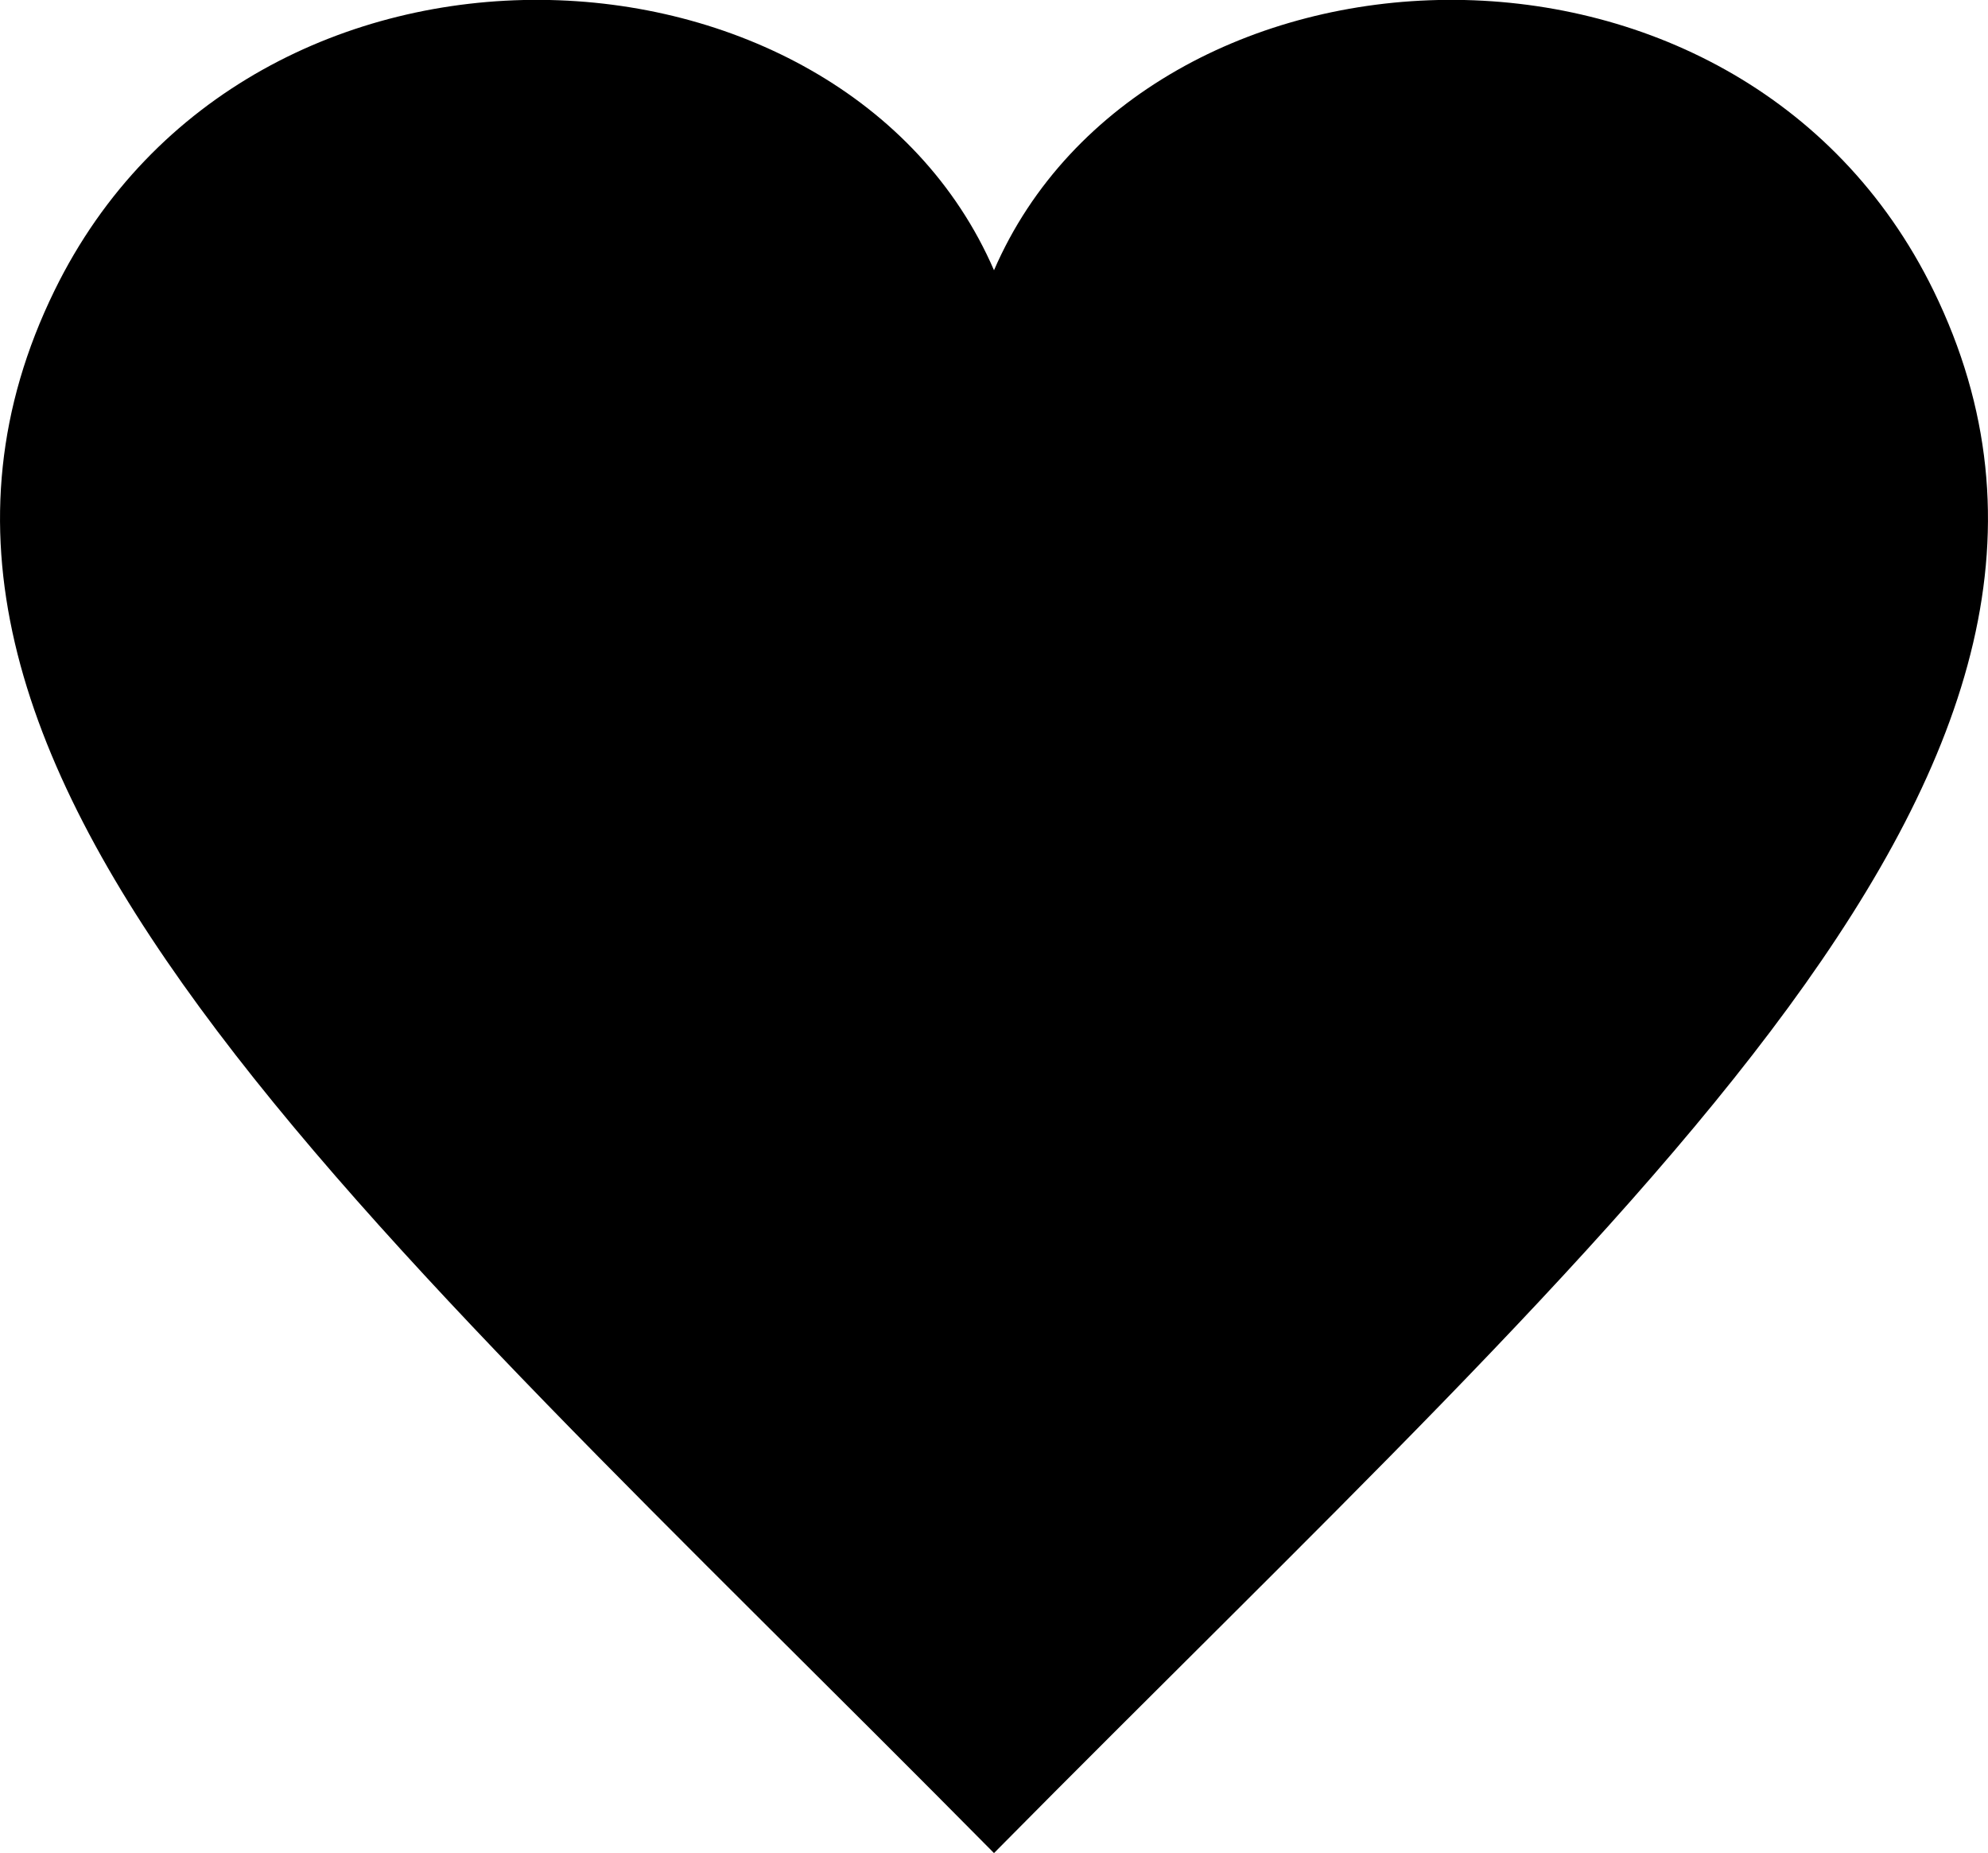 <?xml version="1.0" encoding="utf-8"?>
<!-- Generator: Adobe Illustrator 22.1.0, SVG Export Plug-In . SVG Version: 6.00 Build 0)  -->
<svg version="1.1" id="katman_1" xmlns="http://www.w3.org/2000/svg" xmlns:xlink="http://www.w3.org/1999/xlink" x="0px" y="0px"
	 viewBox="0 0 412 384" enable-background="new 0 0 412 384" xml:space="preserve">
<g>
	<defs>
		<path id="SVGID_1_" d="M400.7,60.2C360.2-22.6,237.3-16.2,206,56C174.7-16.2,51.8-22.6,11.3,60.2C-36.4,157.8,74.3,250.8,206,384
			C337.7,250.8,448.4,157.8,400.7,60.2z"/>
	</defs>
	<clipPath id="SVGID_2_">
		<use xlink:href="#SVGID_1_"  overflow="visible"/>
	</clipPath>
	<rect x="-5" y="-5" clip-path="url(#SVGID_2_)" width="422" height="394"/>
</g>
</svg>
